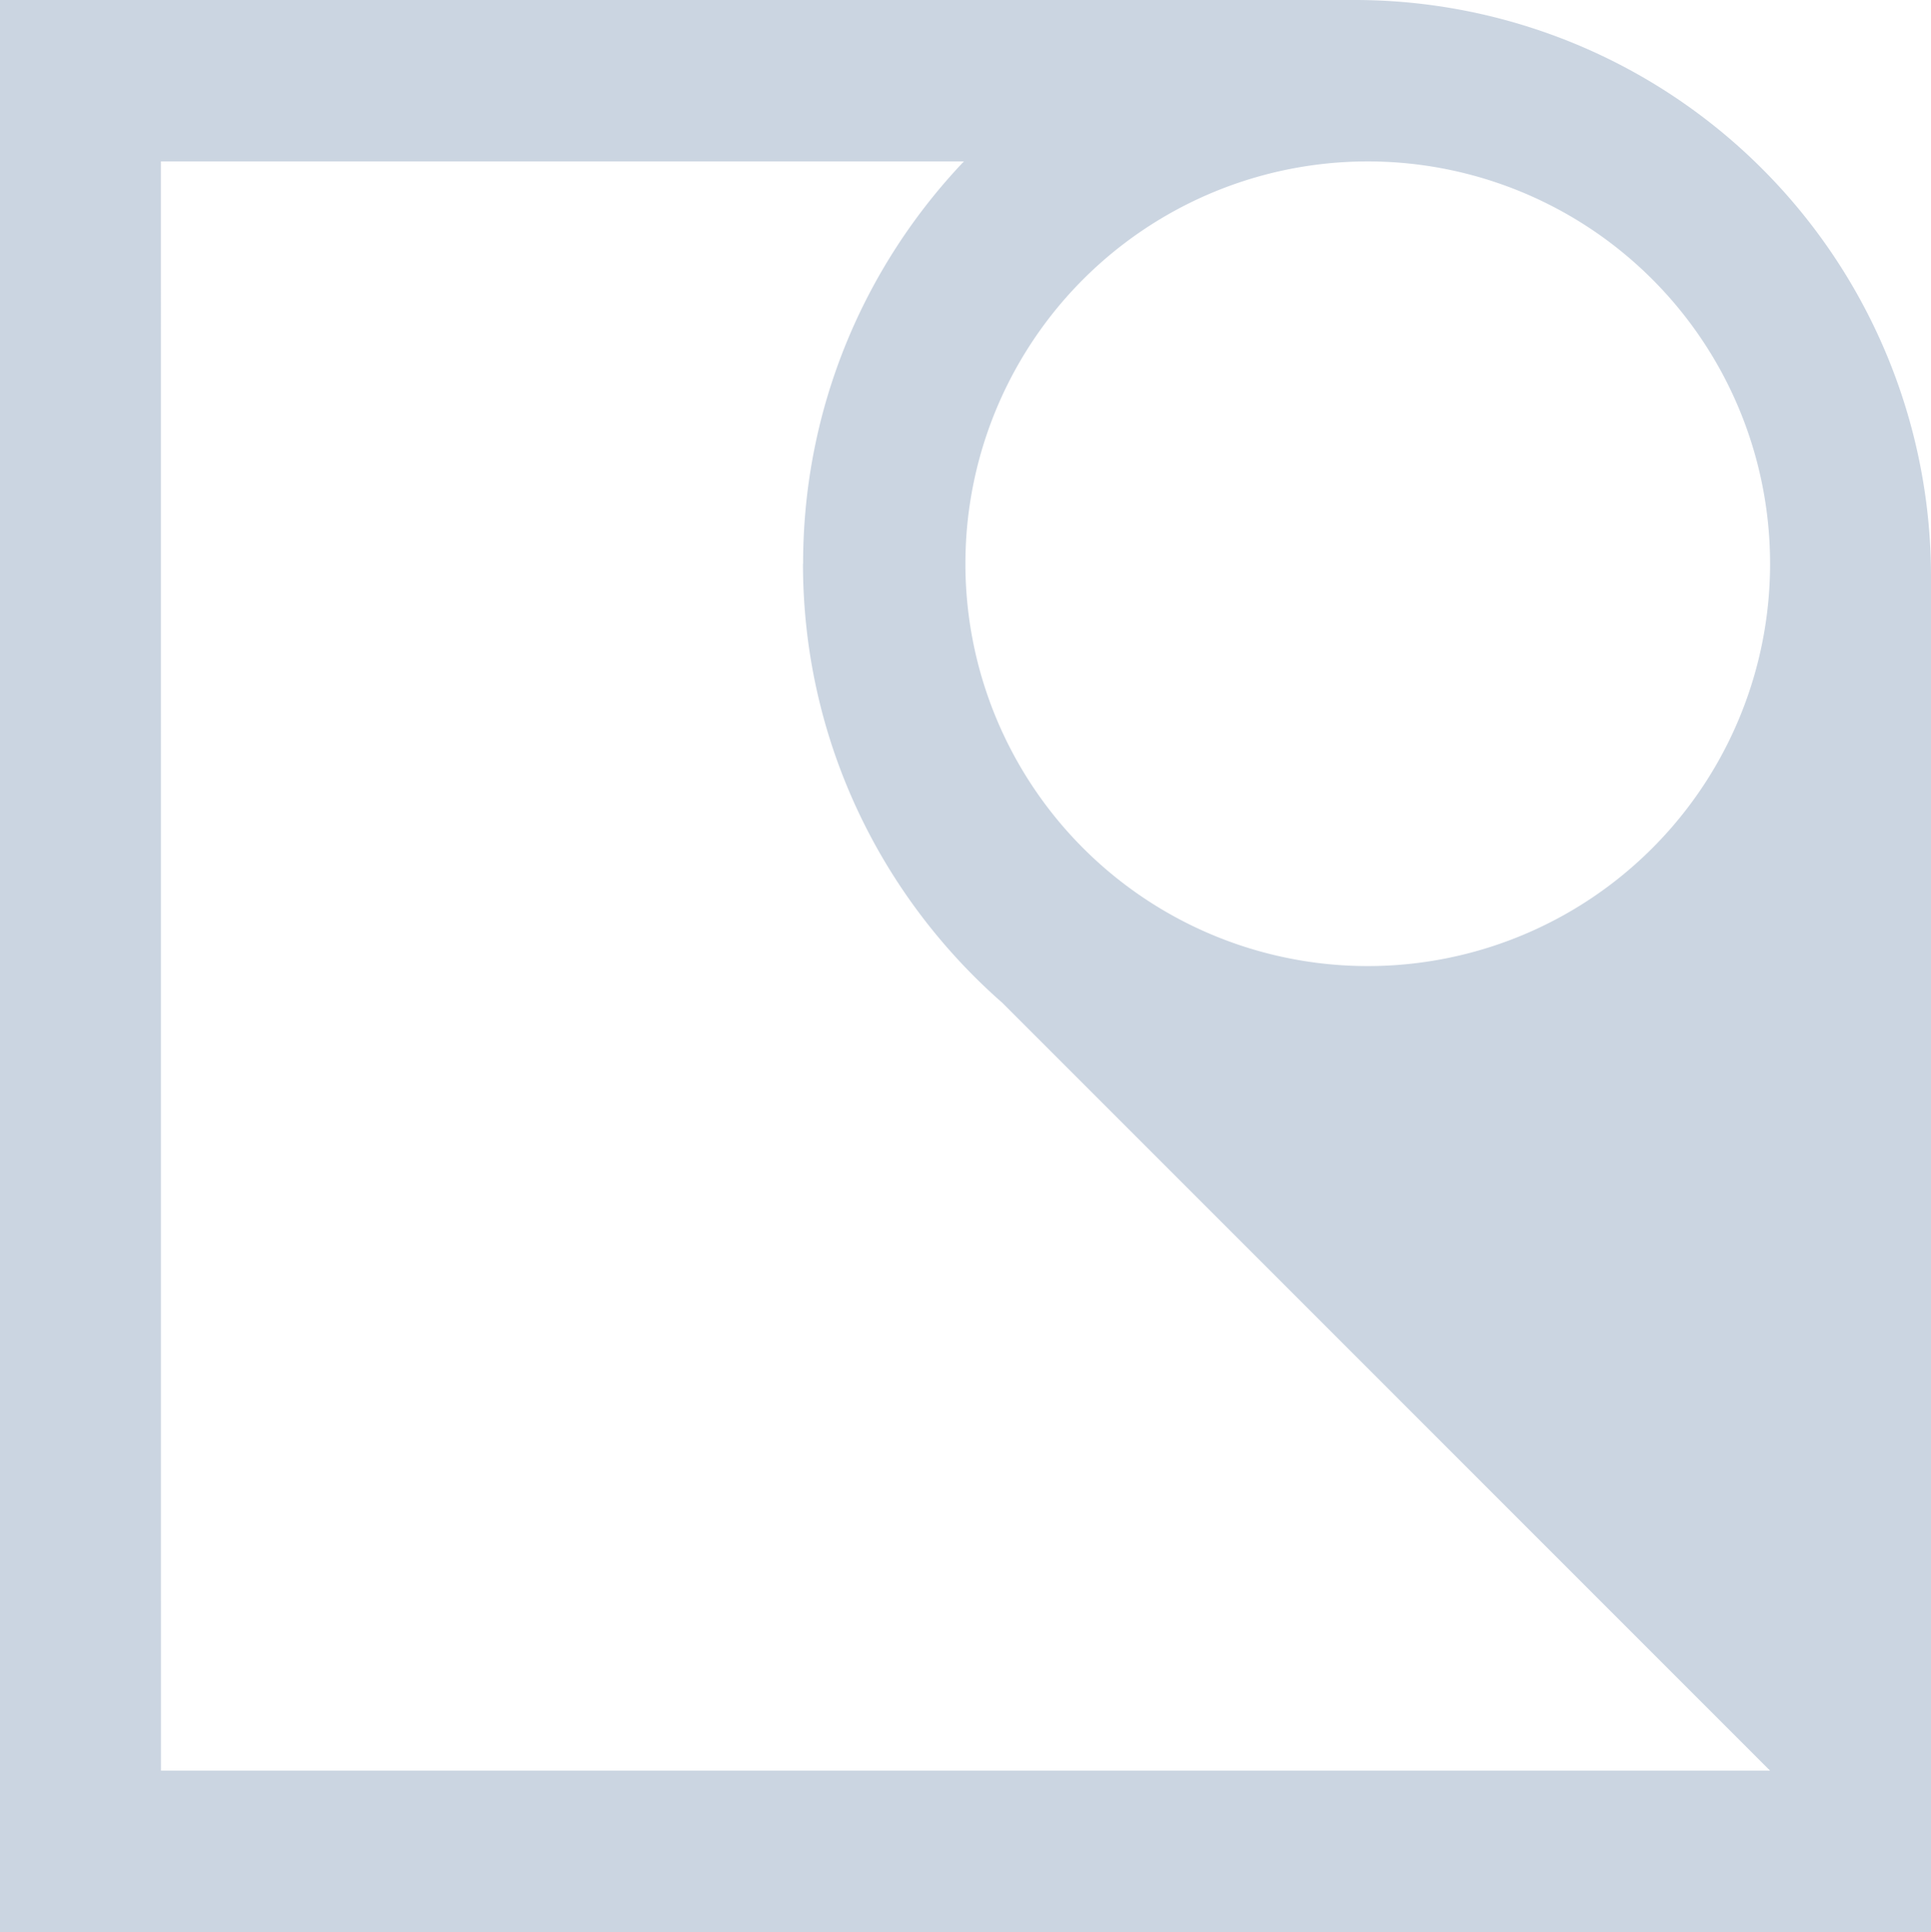 <svg class="h-full f-full" version="1.1" viewBox="0 0 31.873 31.887" xmlns="http://www.w3.org/2000/svg">
 <path d="m0 9.8389e-7v31.887h31.873v-22.373a9.513 9.513 0 0 0-9.514-9.514zm2.656 2.664h13.254c-1.643 1.73-2.654 4.066-2.654 6.639h-2e-3c0 2.89 1.277 5.483 3.293 7.25l12.67 12.67h-26.56zm19.92 0a6.64 6.64 0 0 1 6.641 6.639 6.64 6.64 0 0 1-6.641 6.641 6.64 6.64 0 0 1-6.641-6.641 6.64 6.64 0 0 1 6.641-6.639z" style="fill:#cbd5e1"/>
</svg>
